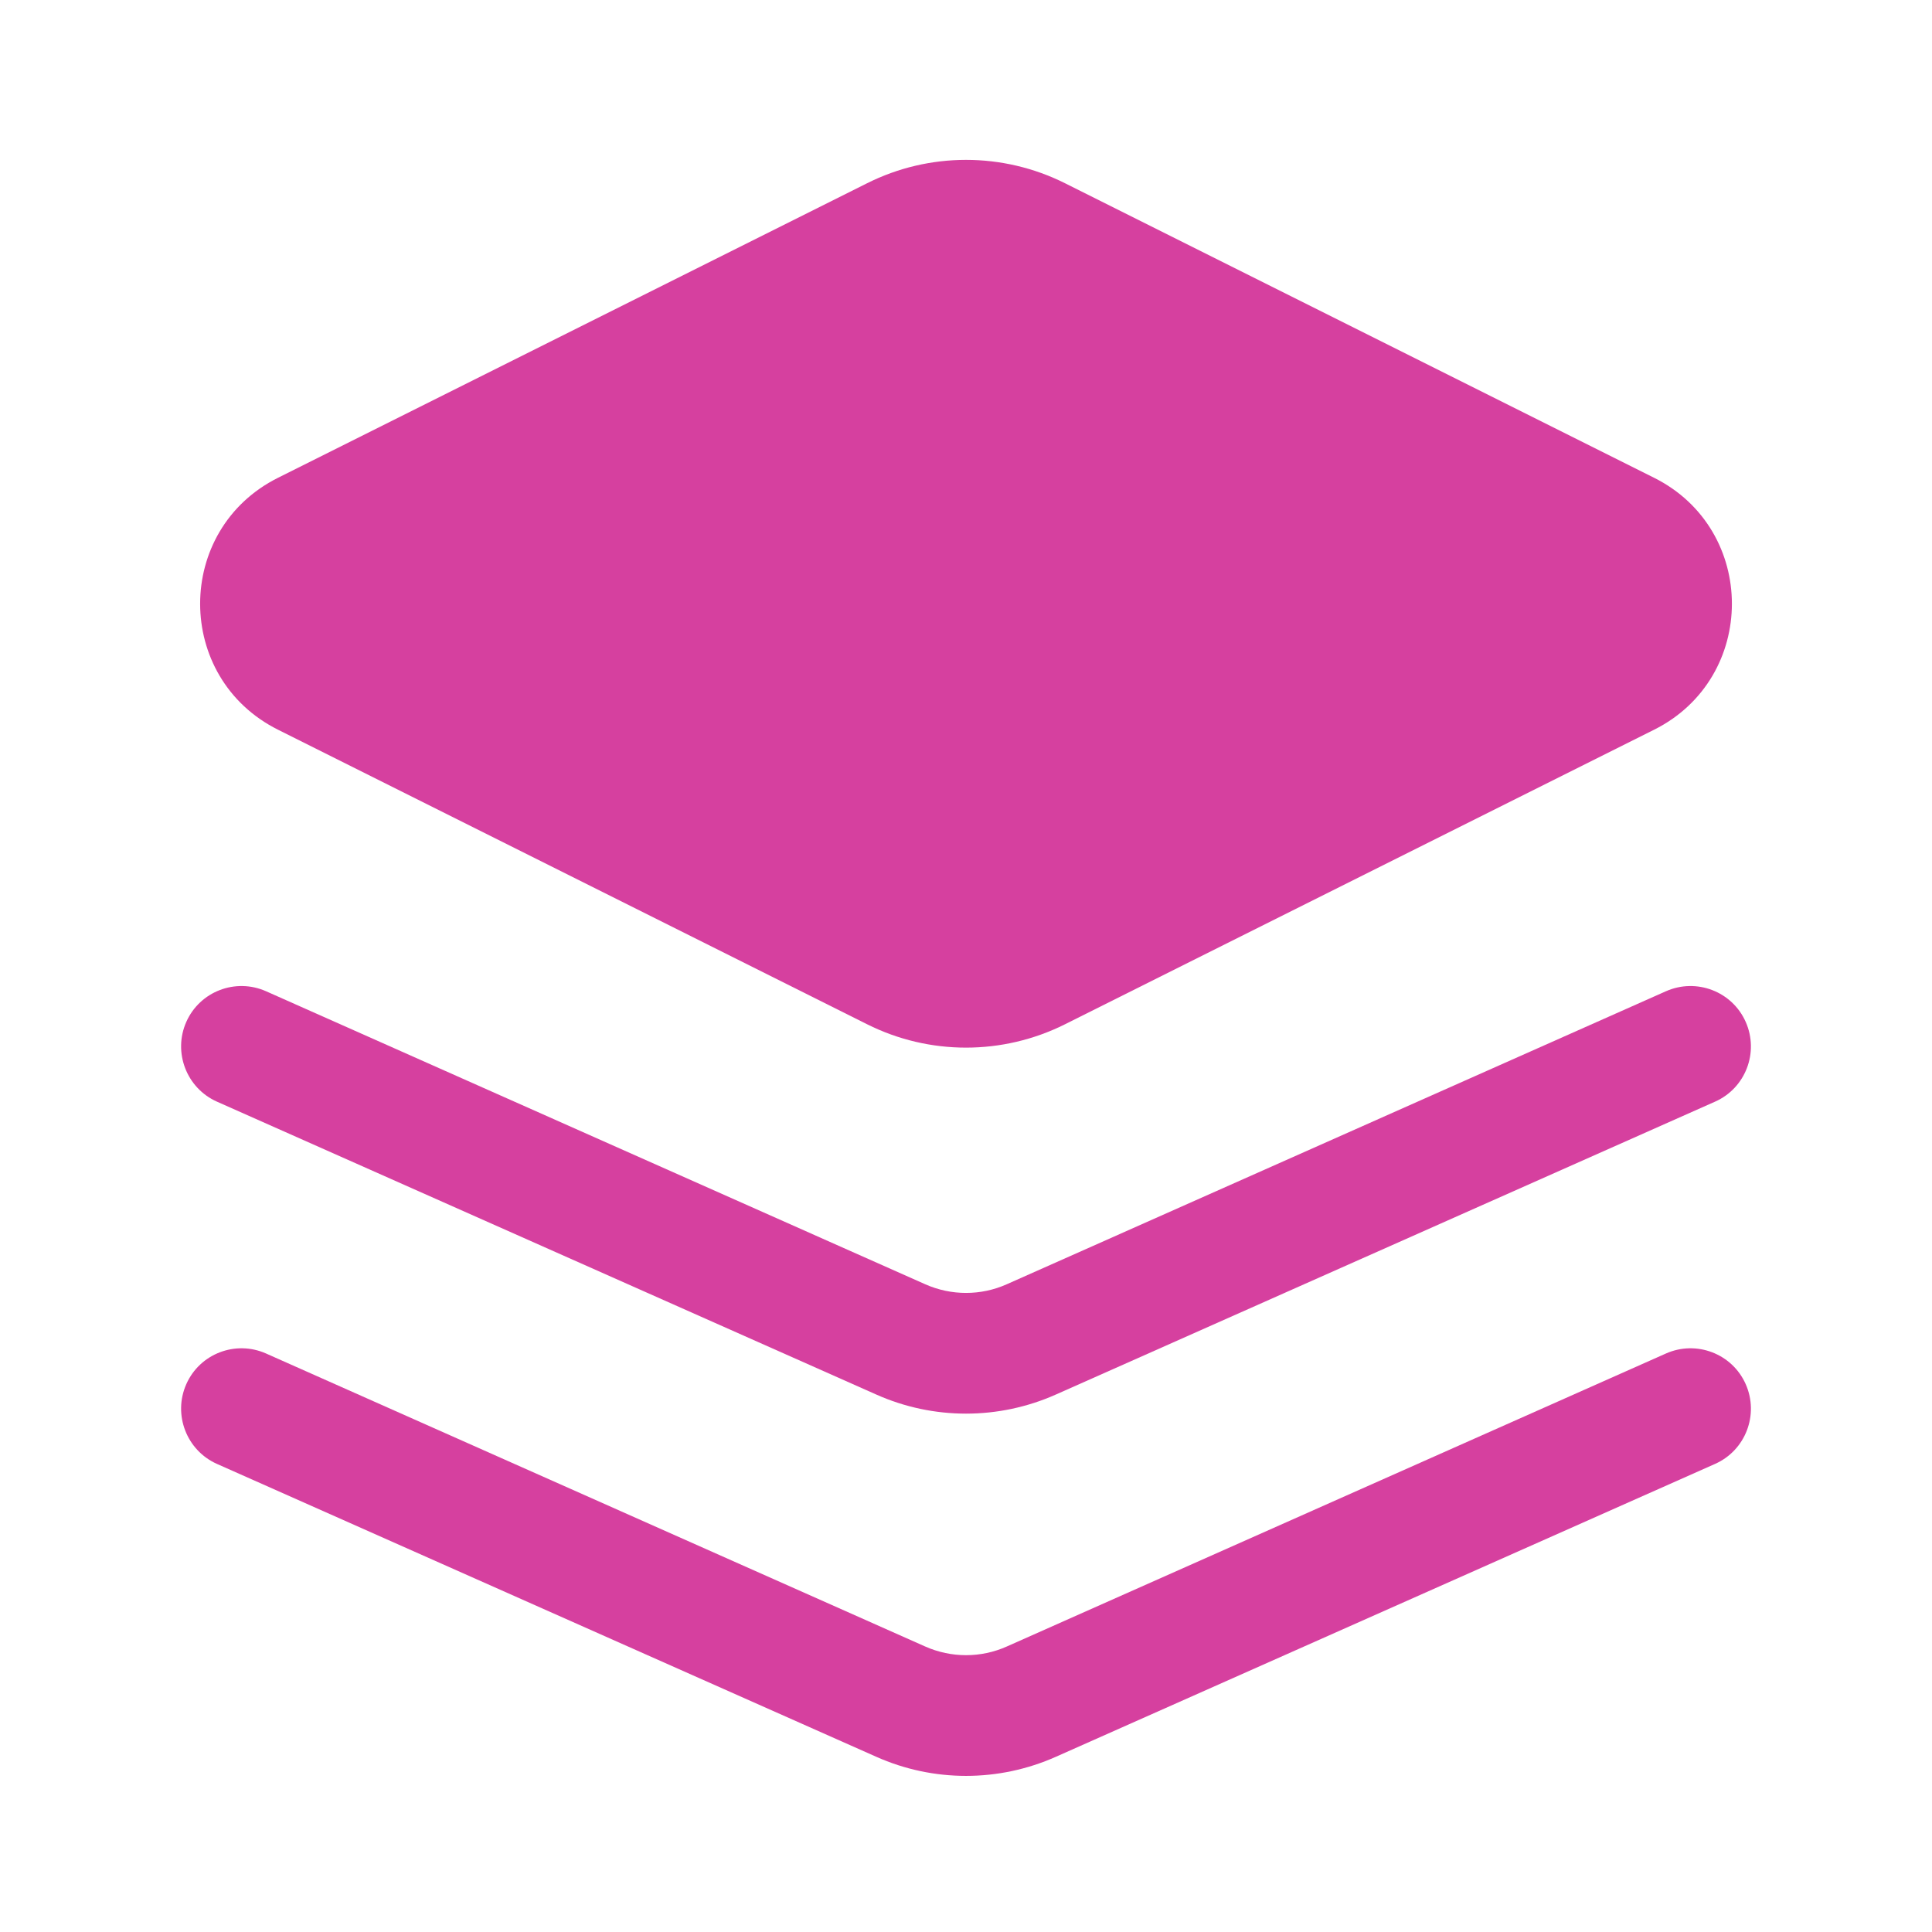 <svg width="14" height="14" viewBox="0 0 14 14" fill="none" xmlns="http://www.w3.org/2000/svg">
<g id="layers">
<g id="Union">
<path d="M6.283 1.328C6.734 1.102 7.266 1.102 7.718 1.328L11.986 3.462C12.738 3.838 12.738 4.912 11.986 5.288L7.718 7.422C7.266 7.648 6.734 7.648 6.283 7.422L2.015 5.288C1.262 4.912 1.262 3.838 2.015 3.462L6.283 1.328Z" fill="#D6409F"/>
<path d="M1.35 10.03C1.448 9.809 1.707 9.71 1.928 9.808L6.704 11.931C6.893 12.015 7.108 12.015 7.296 11.931L12.072 9.808C12.293 9.71 12.552 9.809 12.65 10.03C12.748 10.251 12.649 10.51 12.428 10.608L7.652 12.73C7.237 12.915 6.763 12.915 6.349 12.73L1.572 10.608C1.352 10.51 1.252 10.251 1.35 10.03Z" fill="#D6409F"/>
<path d="M1.928 7.183C1.707 7.085 1.448 7.184 1.35 7.405C1.252 7.626 1.352 7.885 1.572 7.983L6.349 10.105C6.763 10.29 7.237 10.29 7.652 10.105L12.428 7.983C12.649 7.885 12.748 7.626 12.65 7.405C12.552 7.184 12.293 7.085 12.072 7.183L7.296 9.306C7.108 9.39 6.893 9.39 6.704 9.306L1.928 7.183Z" fill="#D6409F"/>
</g>
</g>
</svg>
